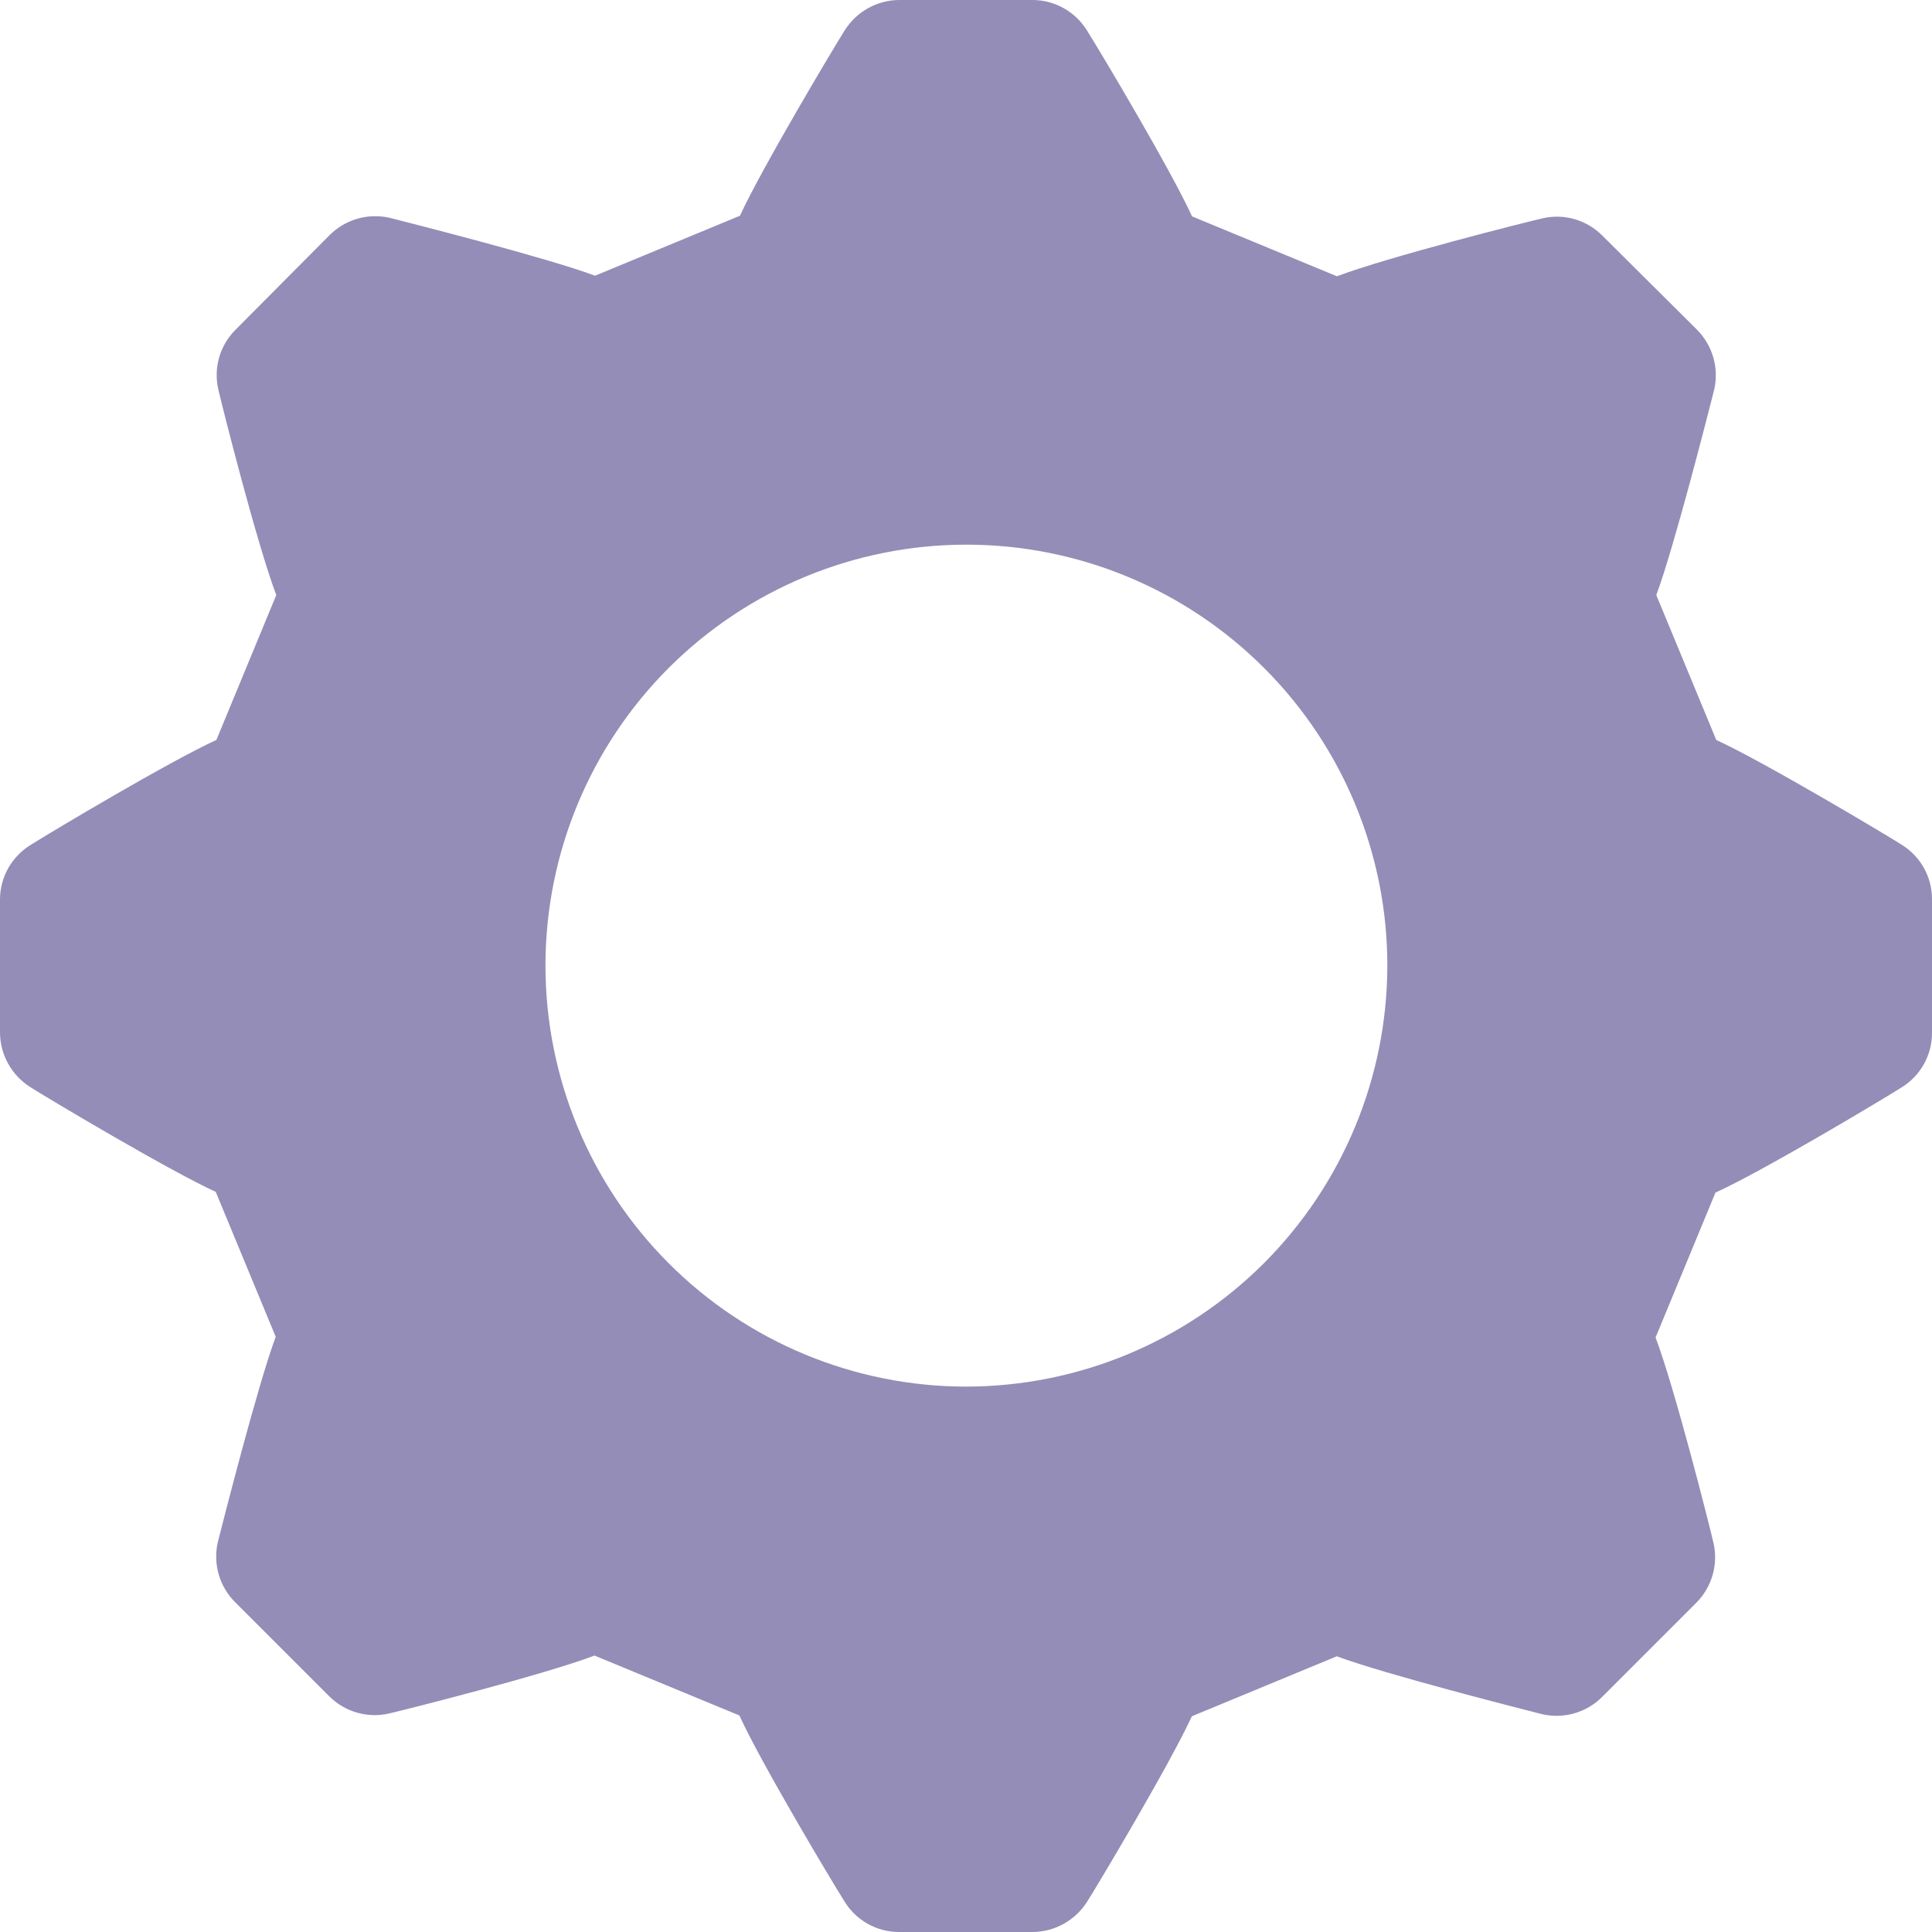 <svg width="24" height="24" viewBox="0 0 24 24" fill="none" xmlns="http://www.w3.org/2000/svg">
<path d="M23.626 10.495C23.434 10.373 21.92 9.468 21.32 9.192L20.575 7.392C20.797 6.797 21.221 5.129 21.295 4.838C21.355 4.569 21.274 4.289 21.079 4.094L19.906 2.928C19.712 2.732 19.431 2.65 19.162 2.712C18.94 2.763 17.242 3.192 16.608 3.432L14.808 2.688C14.546 2.112 13.665 0.636 13.505 0.382C13.36 0.145 13.103 0 12.826 0H11.174C10.898 0 10.643 0.142 10.495 0.374C10.373 0.566 9.468 2.08 9.192 2.68L7.392 3.425C6.797 3.203 5.129 2.779 4.838 2.705C4.569 2.645 4.289 2.726 4.094 2.921L2.928 4.094C2.732 4.288 2.65 4.569 2.712 4.838C2.763 5.06 3.192 6.758 3.432 7.392L2.688 9.192C2.112 9.454 0.636 10.335 0.382 10.495C0.145 10.64 0 10.897 0 11.174V12.823C0 13.099 0.142 13.355 0.374 13.503C0.566 13.626 2.08 14.53 2.68 14.806L3.425 16.606C3.203 17.201 2.779 18.869 2.705 19.16C2.645 19.429 2.726 19.709 2.921 19.903L4.087 21.069C4.282 21.265 4.563 21.347 4.831 21.286C5.052 21.235 6.751 20.806 7.385 20.566L9.185 21.31C9.446 21.886 10.328 23.363 10.488 23.616C10.633 23.857 10.894 24.002 11.174 24H12.823C13.099 24 13.355 23.858 13.503 23.626C13.626 23.434 14.53 21.92 14.806 21.32L16.606 20.575C17.201 20.797 18.869 21.221 19.16 21.295C19.429 21.355 19.709 21.274 19.903 21.079L21.069 19.913C21.265 19.718 21.347 19.437 21.286 19.169C21.235 18.948 20.806 17.249 20.566 16.615L21.31 14.815C21.886 14.554 23.363 13.672 23.616 13.512C23.857 13.367 24.002 13.106 24 12.826V11.174C24.002 10.898 23.86 10.641 23.626 10.495ZM12 17.225C10.614 17.224 9.283 16.672 8.304 15.69C7.324 14.708 6.775 13.377 6.776 11.991C6.777 10.603 7.329 9.274 8.31 8.294C9.292 7.315 10.623 6.764 12.01 6.766C13.397 6.767 14.726 7.319 15.706 8.301C16.686 9.282 17.236 10.614 17.234 12C17.231 13.387 16.678 14.715 15.698 15.695C14.716 16.674 13.387 17.224 12 17.225Z" fill="#938DB7"/>
</svg>
